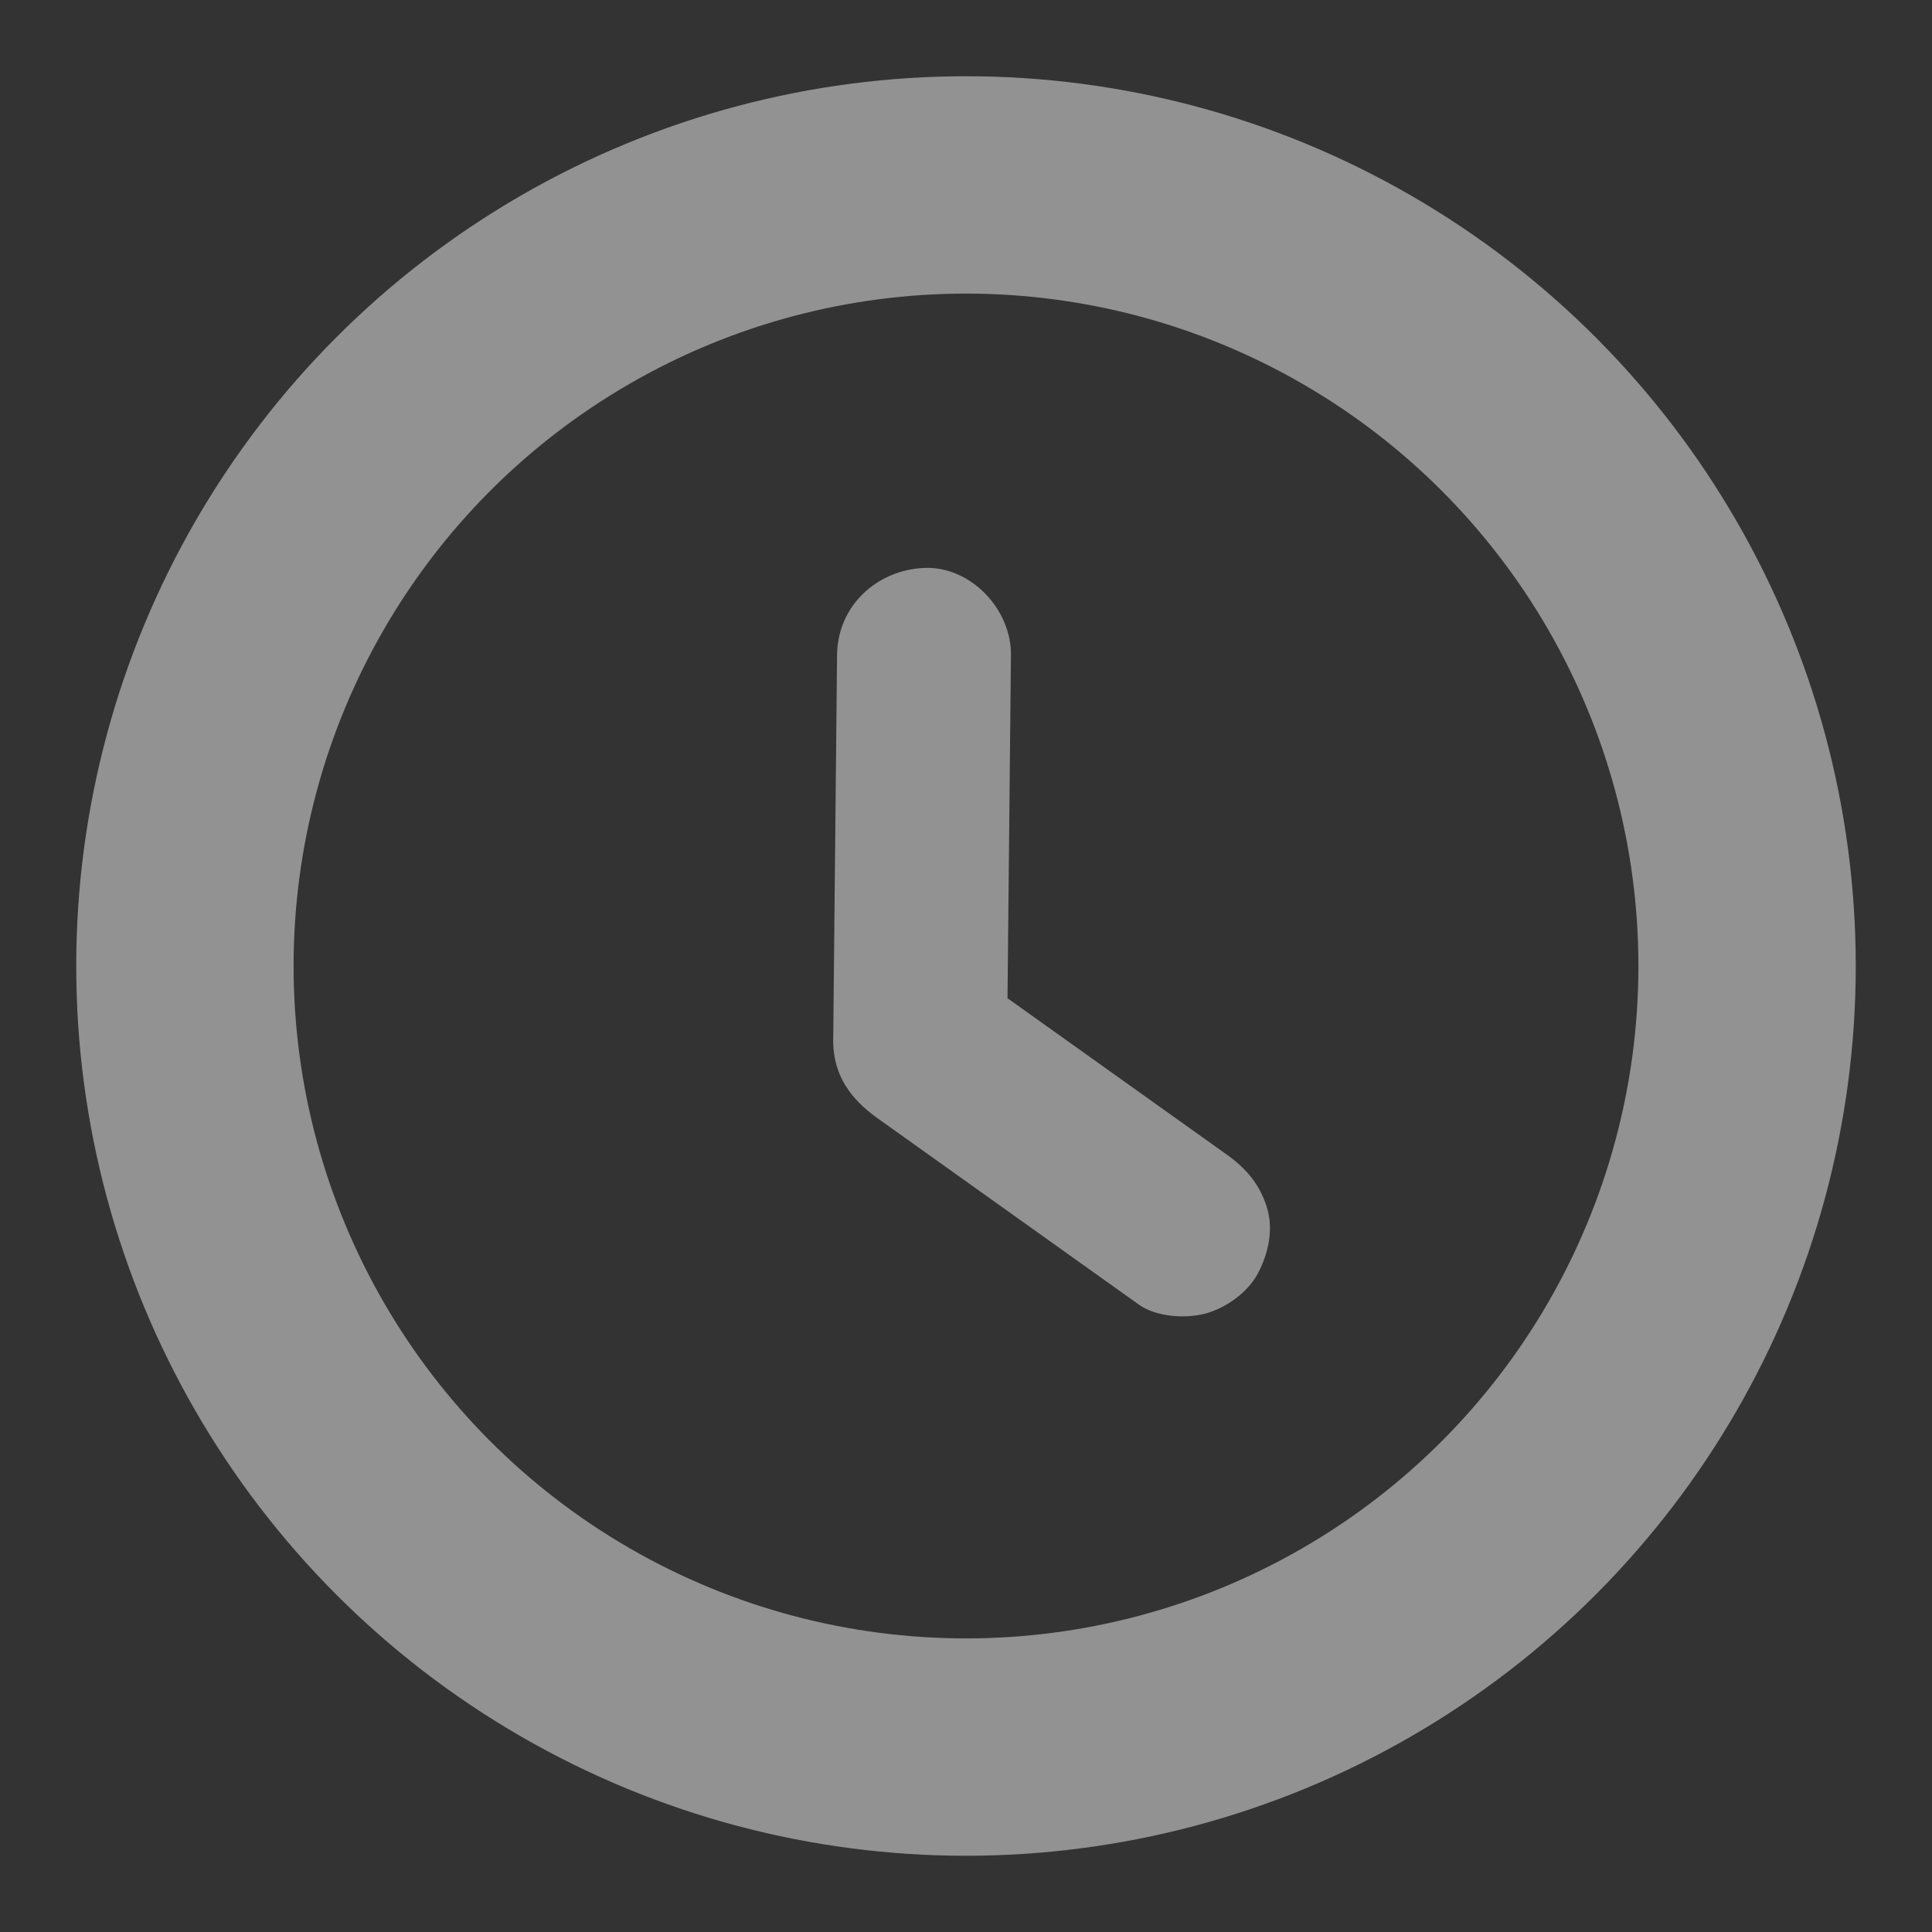 <?xml version="1.0" encoding="utf-8"?>
<!-- Generator: Adobe Illustrator 23.0.5, SVG Export Plug-In . SVG Version: 6.00 Build 0)  -->
<svg version="1.1" id="Layer_1" xmlns="http://www.w3.org/2000/svg" xmlns:xlink="http://www.w3.org/1999/xlink" x="0px" y="0px"
	 viewBox="0 0 800 800" style="enable-background:new 0 0 800 800;" xml:space="preserve">
<rect x="0" y="0" width="800" height="800" fill="#333333" stroke="none"/>
<style type="text/css">
	.st0{opacity:0.5;fill:none;stroke:#F2F2F2;stroke-width:90;stroke-miterlimit:10;}
	.st1{opacity:0.5;}
	.st2{fill:#F2F2F2;}
</style>
<circle class="st0" cx="400" cy="400" r="323.43"/>
<g class="st1">
	<g>
		<path class="st2" d="M507.93,478.06c-31.8-22.68-63.61-45.36-95.41-68.04c-4.45-3.17-8.9-6.35-13.35-9.52
			c5.94,10.36,11.89,20.72,17.83,31.08c0.47-46.85,0.94-93.7,1.41-140.55c0.07-6.62,0.13-13.24,0.2-19.86
			c0.19-18.84-16.69-36.86-36-36c-19.67,0.88-35.8,15.82-36,36c-0.43,43.37-0.87,86.74-1.3,130.11c-0.09,8.73-0.17,17.46-0.26,26.2
			c-0.01,1.36-0.06,2.72-0.04,4.08c0.24,13.87,7.22,23.42,18.03,31.25c0.58,0.42,1.17,0.84,1.76,1.25
			c18.15,12.94,36.3,25.89,54.45,38.83c17.45,12.45,34.9,24.89,52.35,37.34c7.2,5.14,19.53,5.89,27.74,3.63
			c8.35-2.3,17.4-8.76,21.51-16.54c4.41-8.35,6.63-18.48,3.63-27.74C521.44,490.2,515.94,483.77,507.93,478.06L507.93,478.06z"/>
	</g>
</g>
</svg>

